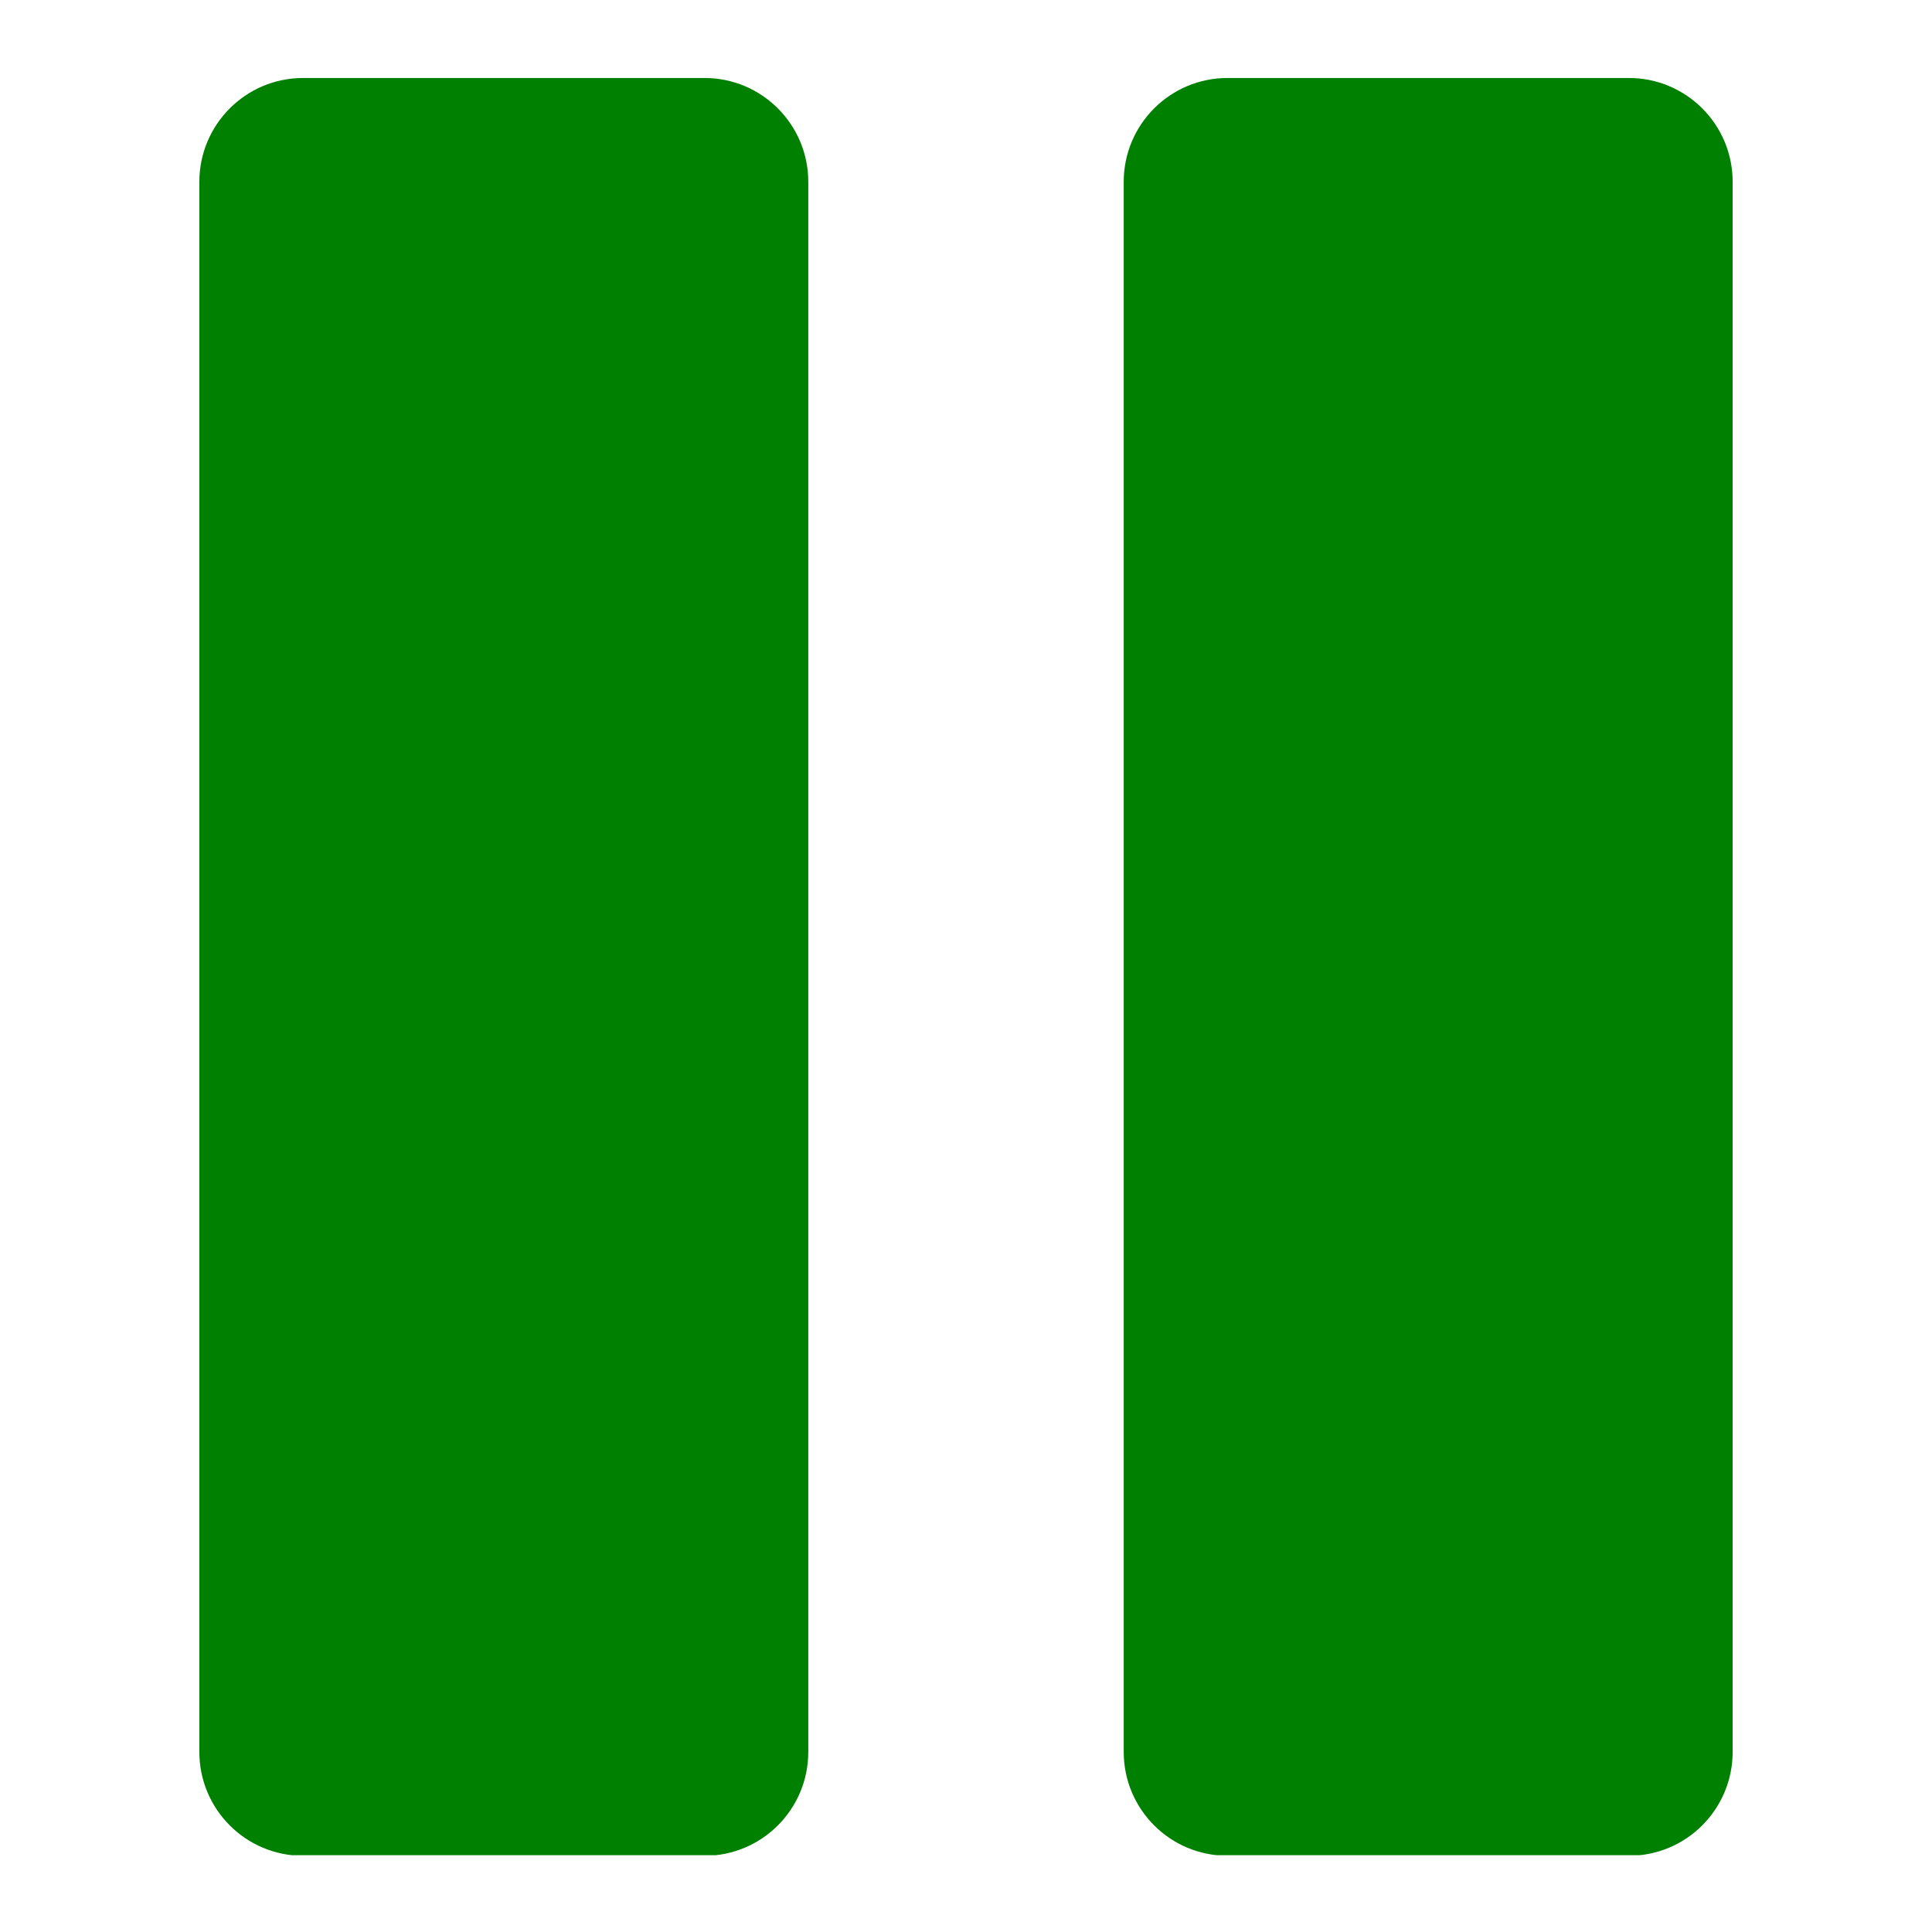 <?xml version="1.0" encoding="UTF-8"?>
<svg xmlns="http://www.w3.org/2000/svg" xmlns:xlink="http://www.w3.org/1999/xlink" width="375pt" height="375pt" viewBox="0 0 375 375" version="1.2">
<defs>
<clipPath id="clip1">
  <path d="M 218 15.086 L 337 15.086 L 337 360.086 L 218 360.086 Z M 218 15.086 "/>
</clipPath>
<clipPath id="clip2">
  <path d="M 38 15.086 L 157 15.086 L 157 360.086 L 38 360.086 Z M 38 15.086 "/>
</clipPath>
</defs>
<g id="surface1">
<g clip-path="url(#clip1)" clip-rule="nonzero">
<path style=" stroke:none;fill-rule:nonzero;fill:#008000;fill-opacity:1;" d="M 316.164 15.137 L 238.266 15.137 C 227.129 15.137 218.113 24.164 218.113 35.297 L 218.113 340.043 C 218.113 351.18 227.129 360.203 238.266 360.203 L 316.164 360.203 C 327.289 360.203 336.305 351.18 336.305 340.043 L 336.305 35.297 C 336.312 24.164 327.293 15.137 316.164 15.137 Z M 316.164 15.137 "/>
</g>
<g clip-path="url(#clip2)" clip-rule="nonzero">
<path style=" stroke:none;fill-rule:nonzero;fill:#008000;fill-opacity:1;" d="M 136.746 15.137 L 58.836 15.137 C 47.711 15.137 38.695 24.164 38.695 35.297 L 38.695 340.051 C 38.695 351.184 47.711 360.211 58.836 360.211 L 136.746 360.211 C 147.871 360.211 156.887 351.184 156.887 340.051 L 156.887 35.297 C 156.887 24.164 147.871 15.137 136.746 15.137 Z M 136.746 15.137 "/>
</g>
</g>
</svg>
